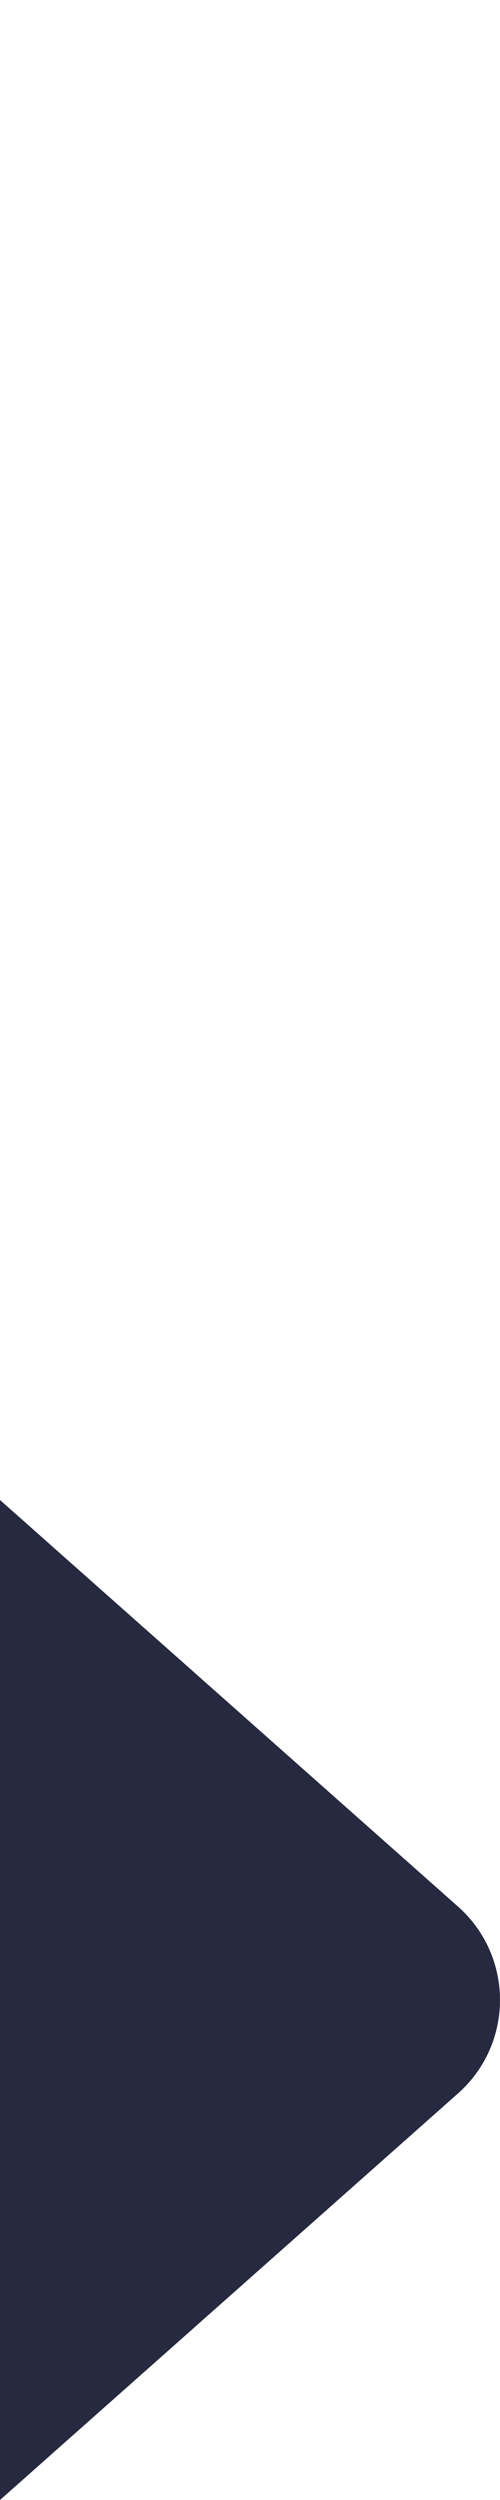 <svg width="8" height="40" viewBox="0 0 8 40" fill="none" xmlns="http://www.w3.org/2000/svg">
<path d="M7.328 33.495C8.224 32.699 8.224 31.301 7.328 30.505L0 24L-8.9018e-07 40L7.328 33.495Z" fill="#26293F"/>
</svg>
